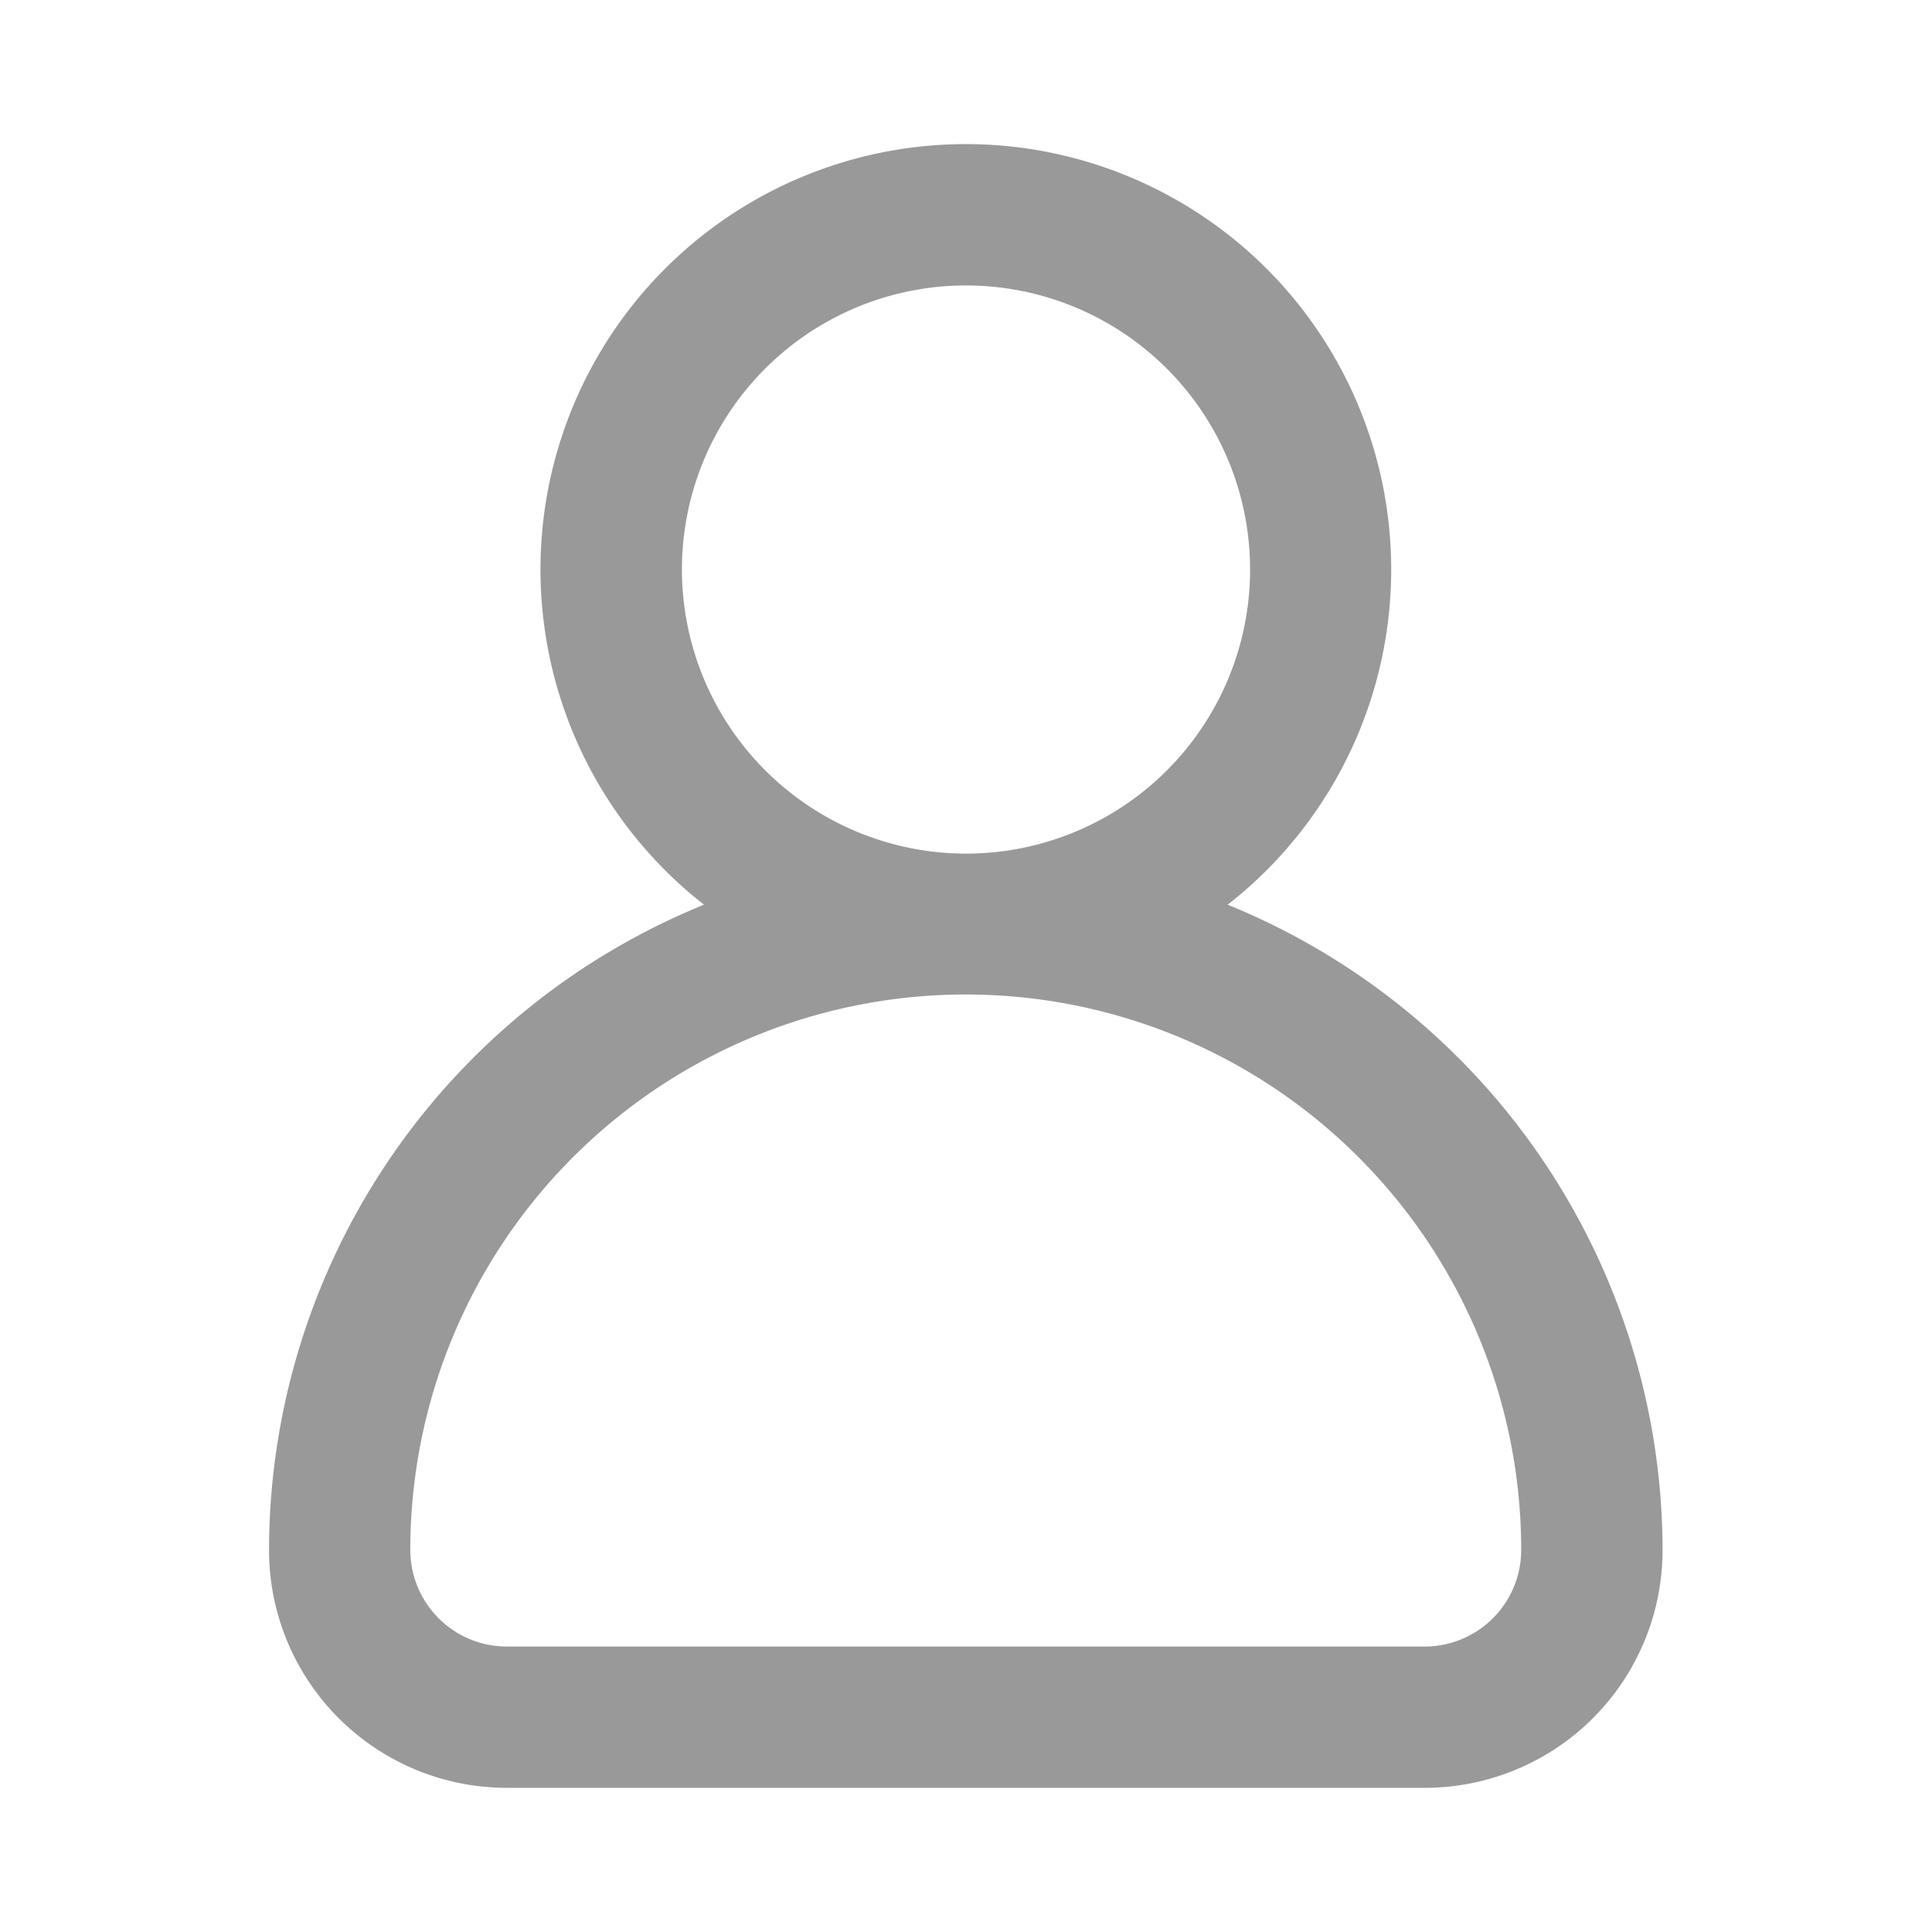 <svg xmlns="http://www.w3.org/2000/svg" width="24" height="24" viewBox="0 0 24 24">
    <path data-name="사각형 10" style="fill:transparent" d="M0 0h24v24H0z"/>
    <g data-name="그룹 680">
        <g data-name="그룹 679">
            <path data-name="패스 10304" d="M50.987 9.375a5.184 5.184 0 1 0-6.1 0 8.568 8.568 0 0 0-5.506 7.992 2.854 2.854 0 0 0 2.851 2.851h11.409a2.854 2.854 0 0 0 2.851-2.851 8.568 8.568 0 0 0-5.505-7.992zM44.31 5.184a3.629 3.629 0 1 1 3.629 3.629 3.633 3.633 0 0 1-3.629-3.629zm9.331 13.479H42.236a1.3 1.3 0 0 1-1.3-1.3 7 7 0 0 1 14 0 1.3 1.3 0 0 1-1.295 1.3z" transform="translate(-35.939 1.891)" style="fill:#999;stroke:#999;stroke-width:.2px"/>
        </g>
    </g>
</svg>

